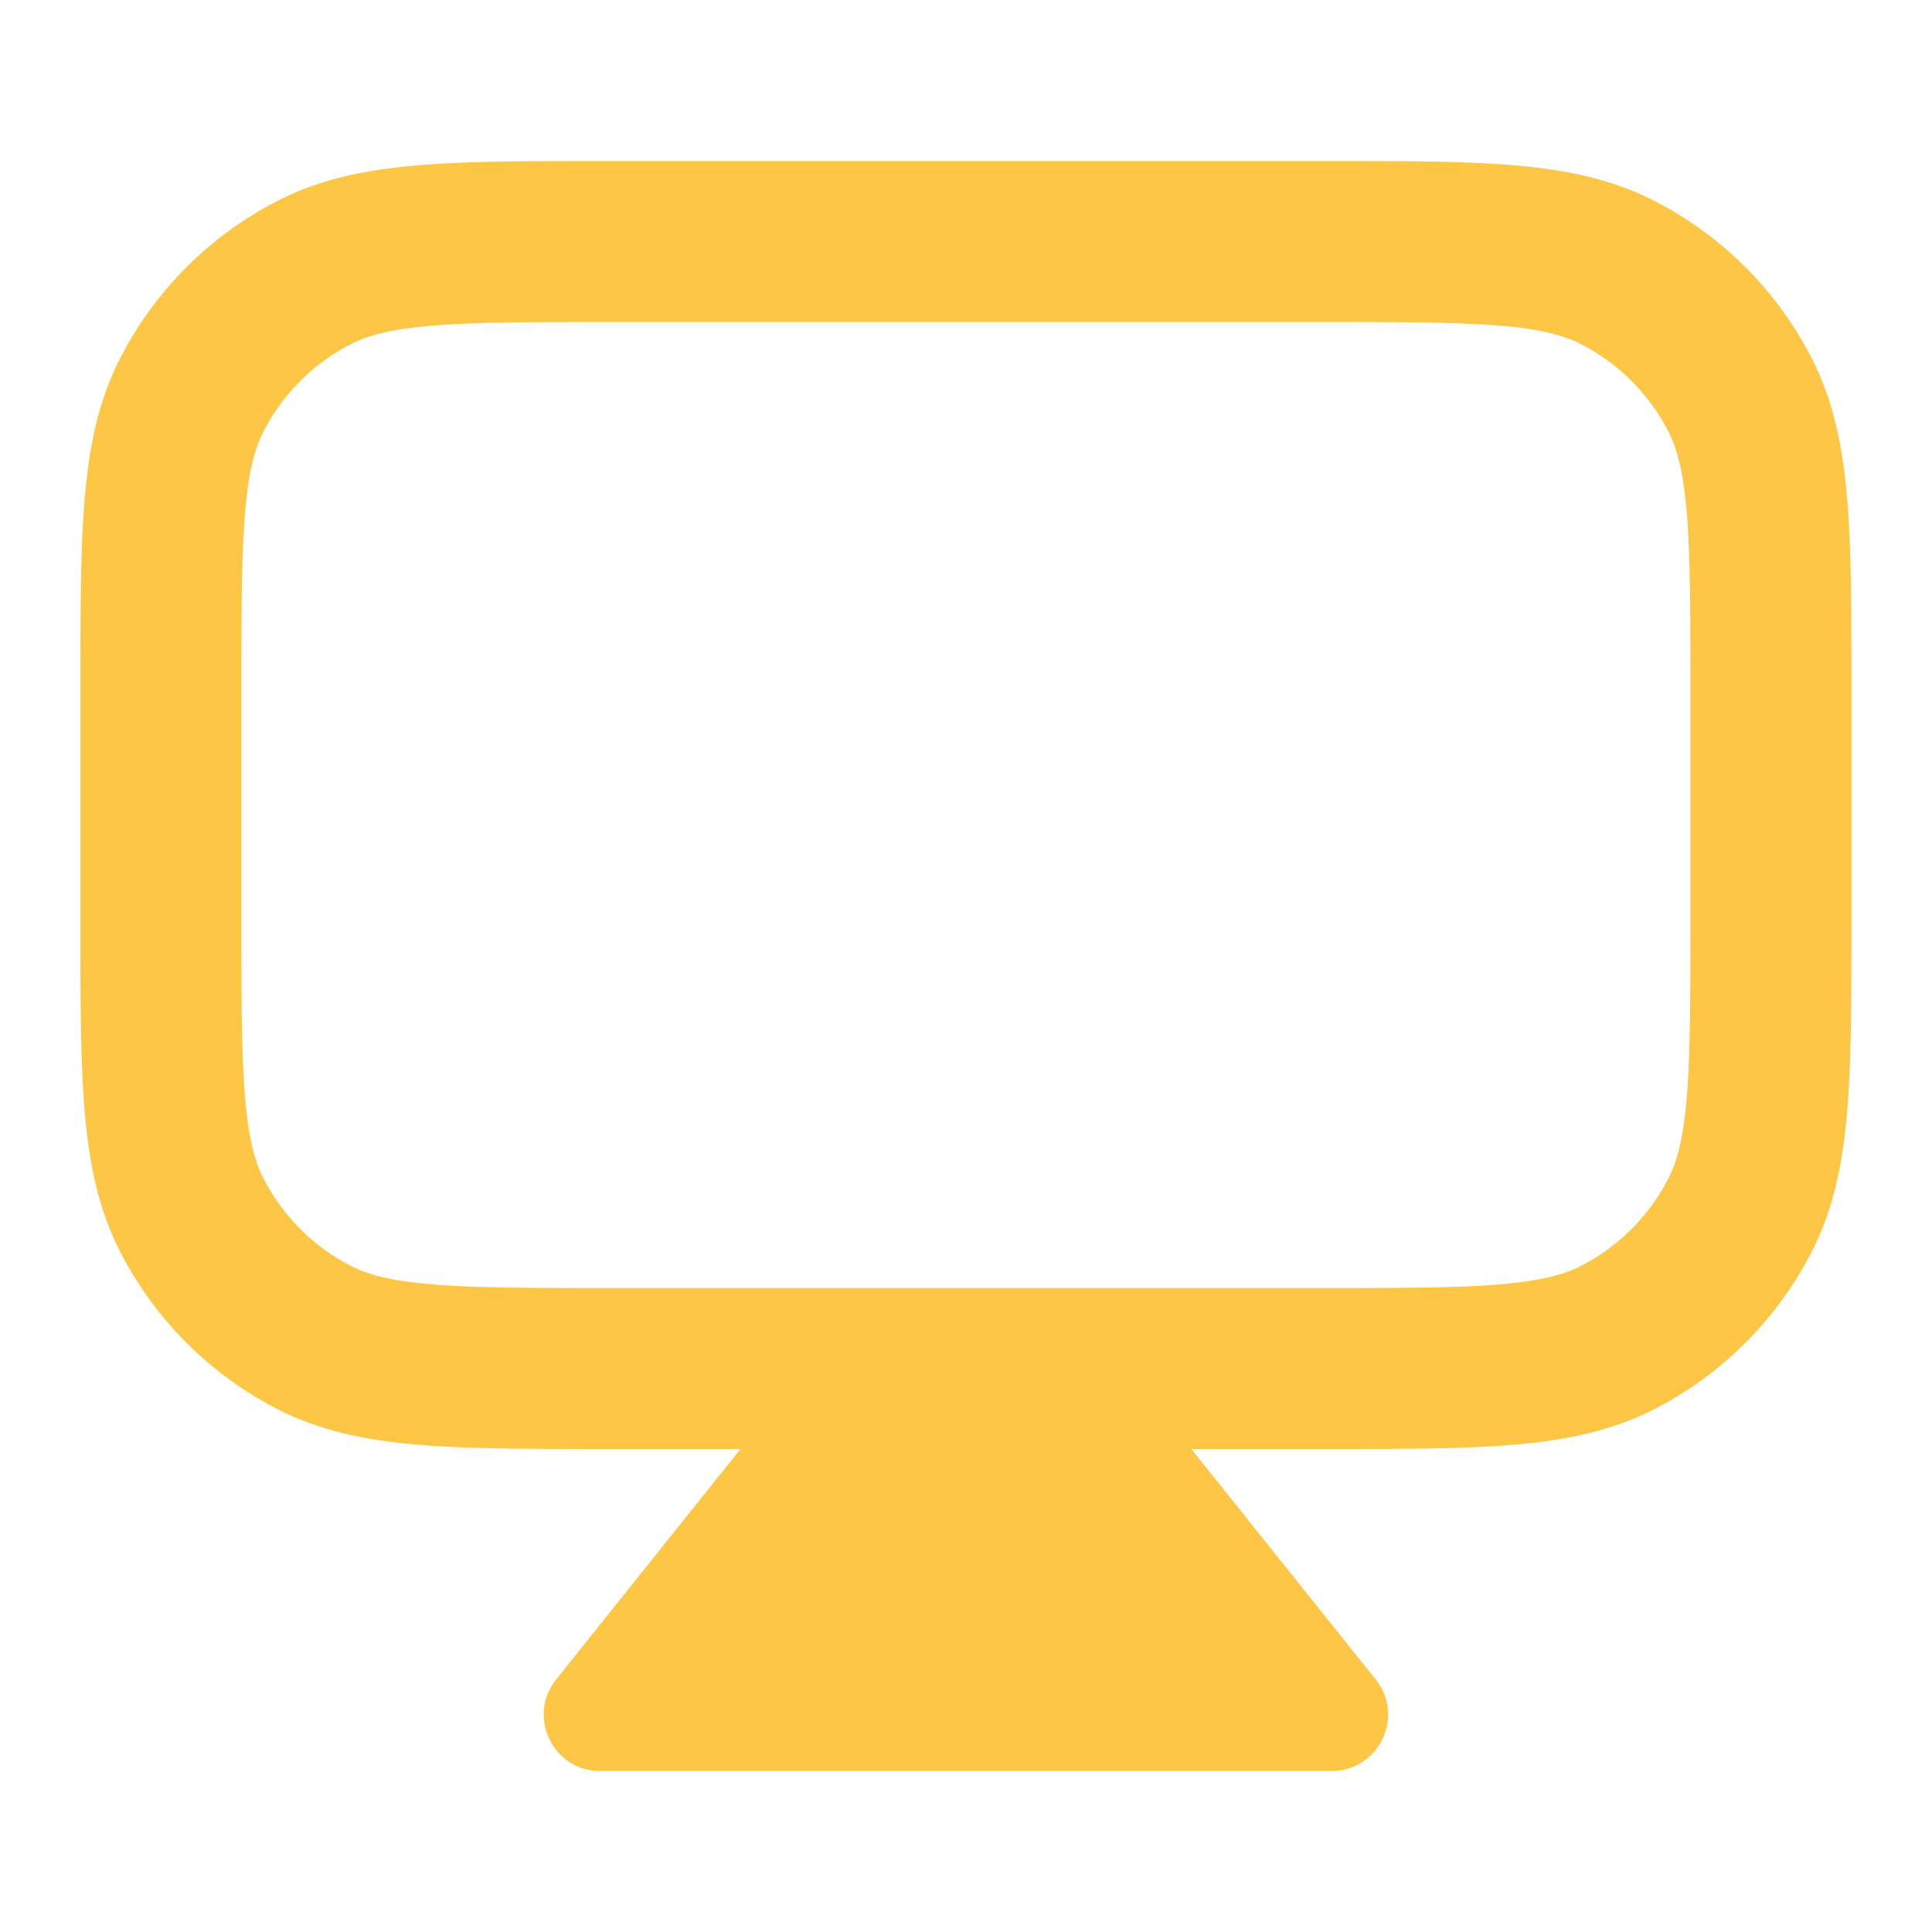 <svg width="24" height="24" fill="none" xmlns="http://www.w3.org/2000/svg"><path fill-rule="evenodd" clip-rule="evenodd" d="M16.441 2H7.557c-.944 0-1.714 0-2.338.051-.645.053-1.224.165-1.763.44A4.5 4.5 0 0 0 1.49 4.457c-.275.539-.387 1.117-.44 1.763-.051.625-.051 1.394-.051 2.338v2.884c0 .944 0 1.714.051 2.338.053.645.165 1.224.44 1.763a4.5 4.5 0 0 0 1.967 1.966c.539.275 1.117.387 1.763.44.625.051 1.394.051 2.338.051H9.199L6.909 20.863C6.542 21.321 6.869 22 7.455 22h9.087c.587 0 .913-.679.547-1.137L14.799 18H16.441c.944 0 1.713 0 2.338-.051.645-.053 1.224-.165 1.763-.44a4.5 4.5 0 0 0 1.967-1.966c.275-.539.387-1.117.439-1.763.051-.625.051-1.394.051-2.338V8.558c0-.944 0-1.714-.051-2.338-.053-.645-.165-1.224-.439-1.763a4.501 4.501 0 0 0-1.967-1.966c-.539-.275-1.117-.387-1.763-.44C18.155 2 17.386 2 16.441 2ZM4.364 4.272c.21-.107.496-.185 1.018-.228C5.915 4.001 6.602 4 7.599 4h8.8c.997 0 1.684.001 2.217.044.522.043.808.121 1.018.228a2.5 2.5 0 0 1 1.093 1.093c.107.21.185.496.228 1.018.043.533.044 1.221.044 2.217v2.8c0 .997-.001 1.684-.044 2.217-.043.522-.121.808-.228 1.018a2.499 2.499 0 0 1-1.093 1.093c-.21.107-.496.185-1.018.228-.533.044-1.221.044-2.217.044h-8.8c-.997 0-1.684-.001-2.217-.044-.522-.043-.808-.121-1.018-.228a2.5 2.5 0 0 1-1.093-1.093c-.107-.21-.185-.496-.228-1.018-.044-.533-.044-1.221-.044-2.217V8.6c0-.997.001-1.684.044-2.217.043-.522.121-.808.228-1.018A2.5 2.5 0 0 1 4.364 4.272Z" fill="#FDC745"/></svg>